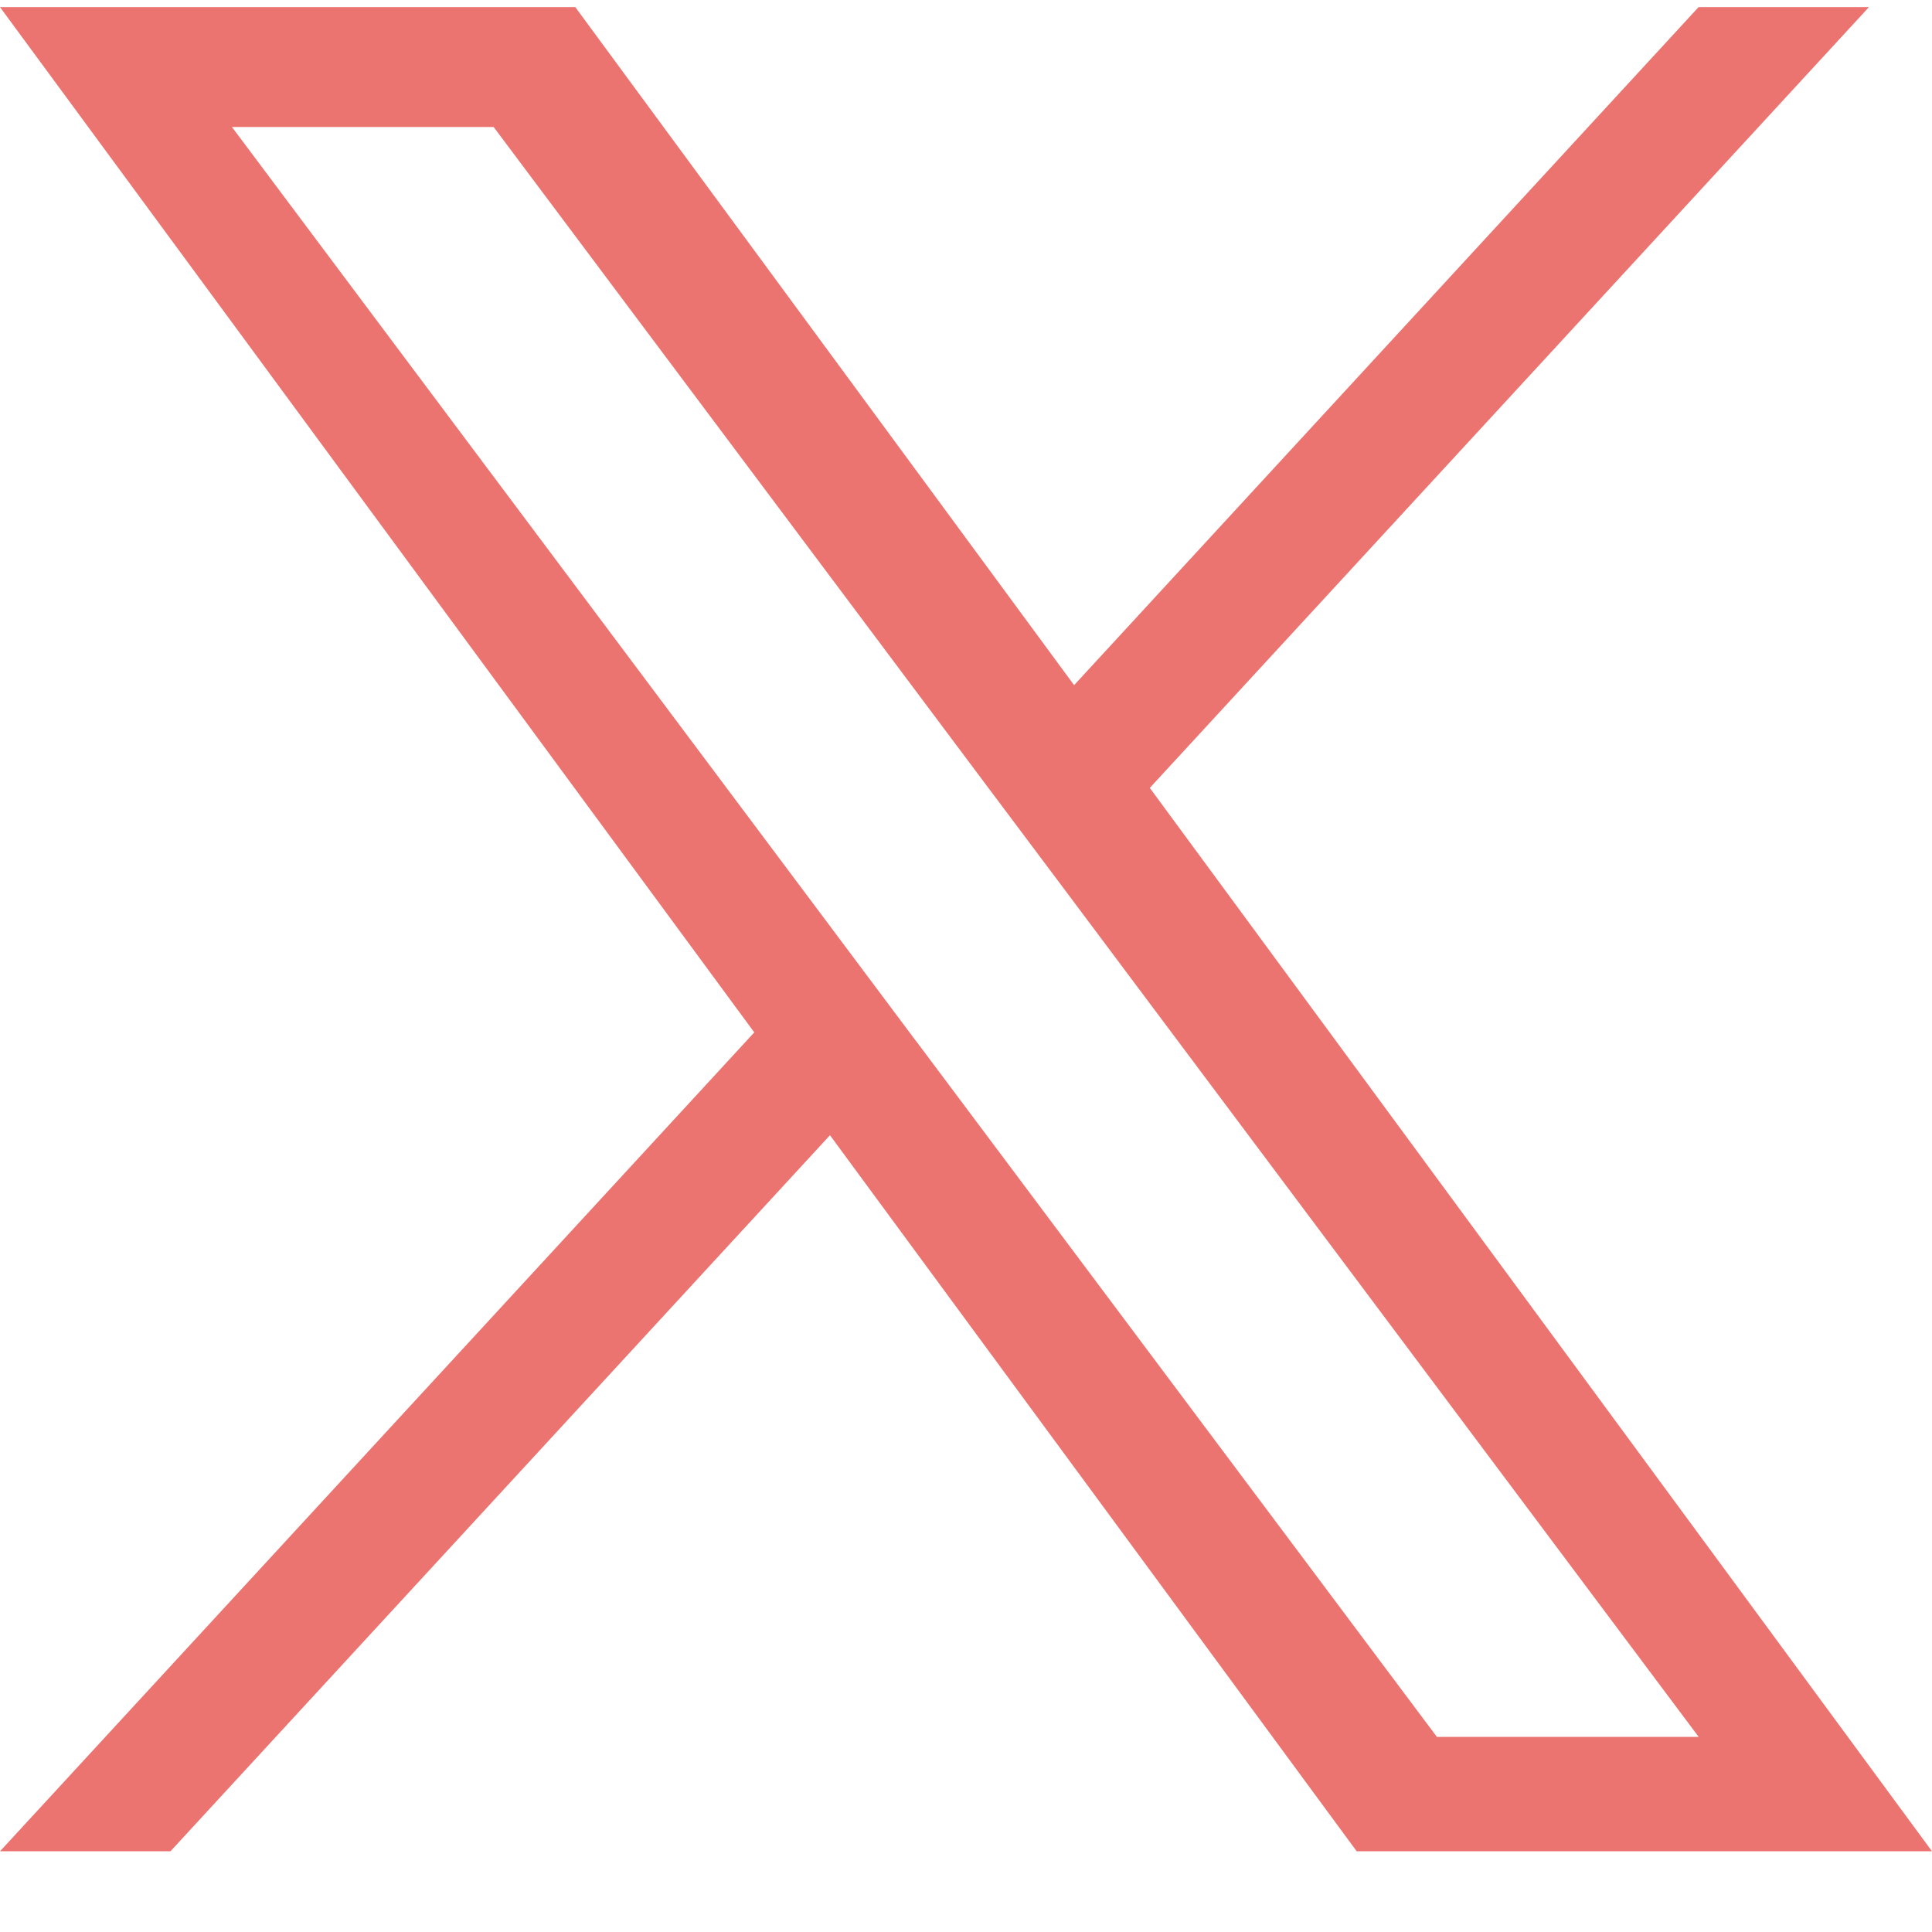 <svg width="22" height="22" viewBox="0 0 22 22" fill="none" xmlns="http://www.w3.org/2000/svg">
<path d="M13.093 8.972L21.282 0.081H19.342L12.231 7.802L6.551 0.081H0L8.589 11.756L0 21.081H1.941L9.451 12.927L15.449 21.081H22L13.093 8.972ZM10.434 11.859L9.564 10.696L2.641 1.446H5.621L11.209 8.911L12.08 10.073L19.343 19.778H16.362L10.435 11.859H10.434Z" fill="#EB7470"/>
</svg>
